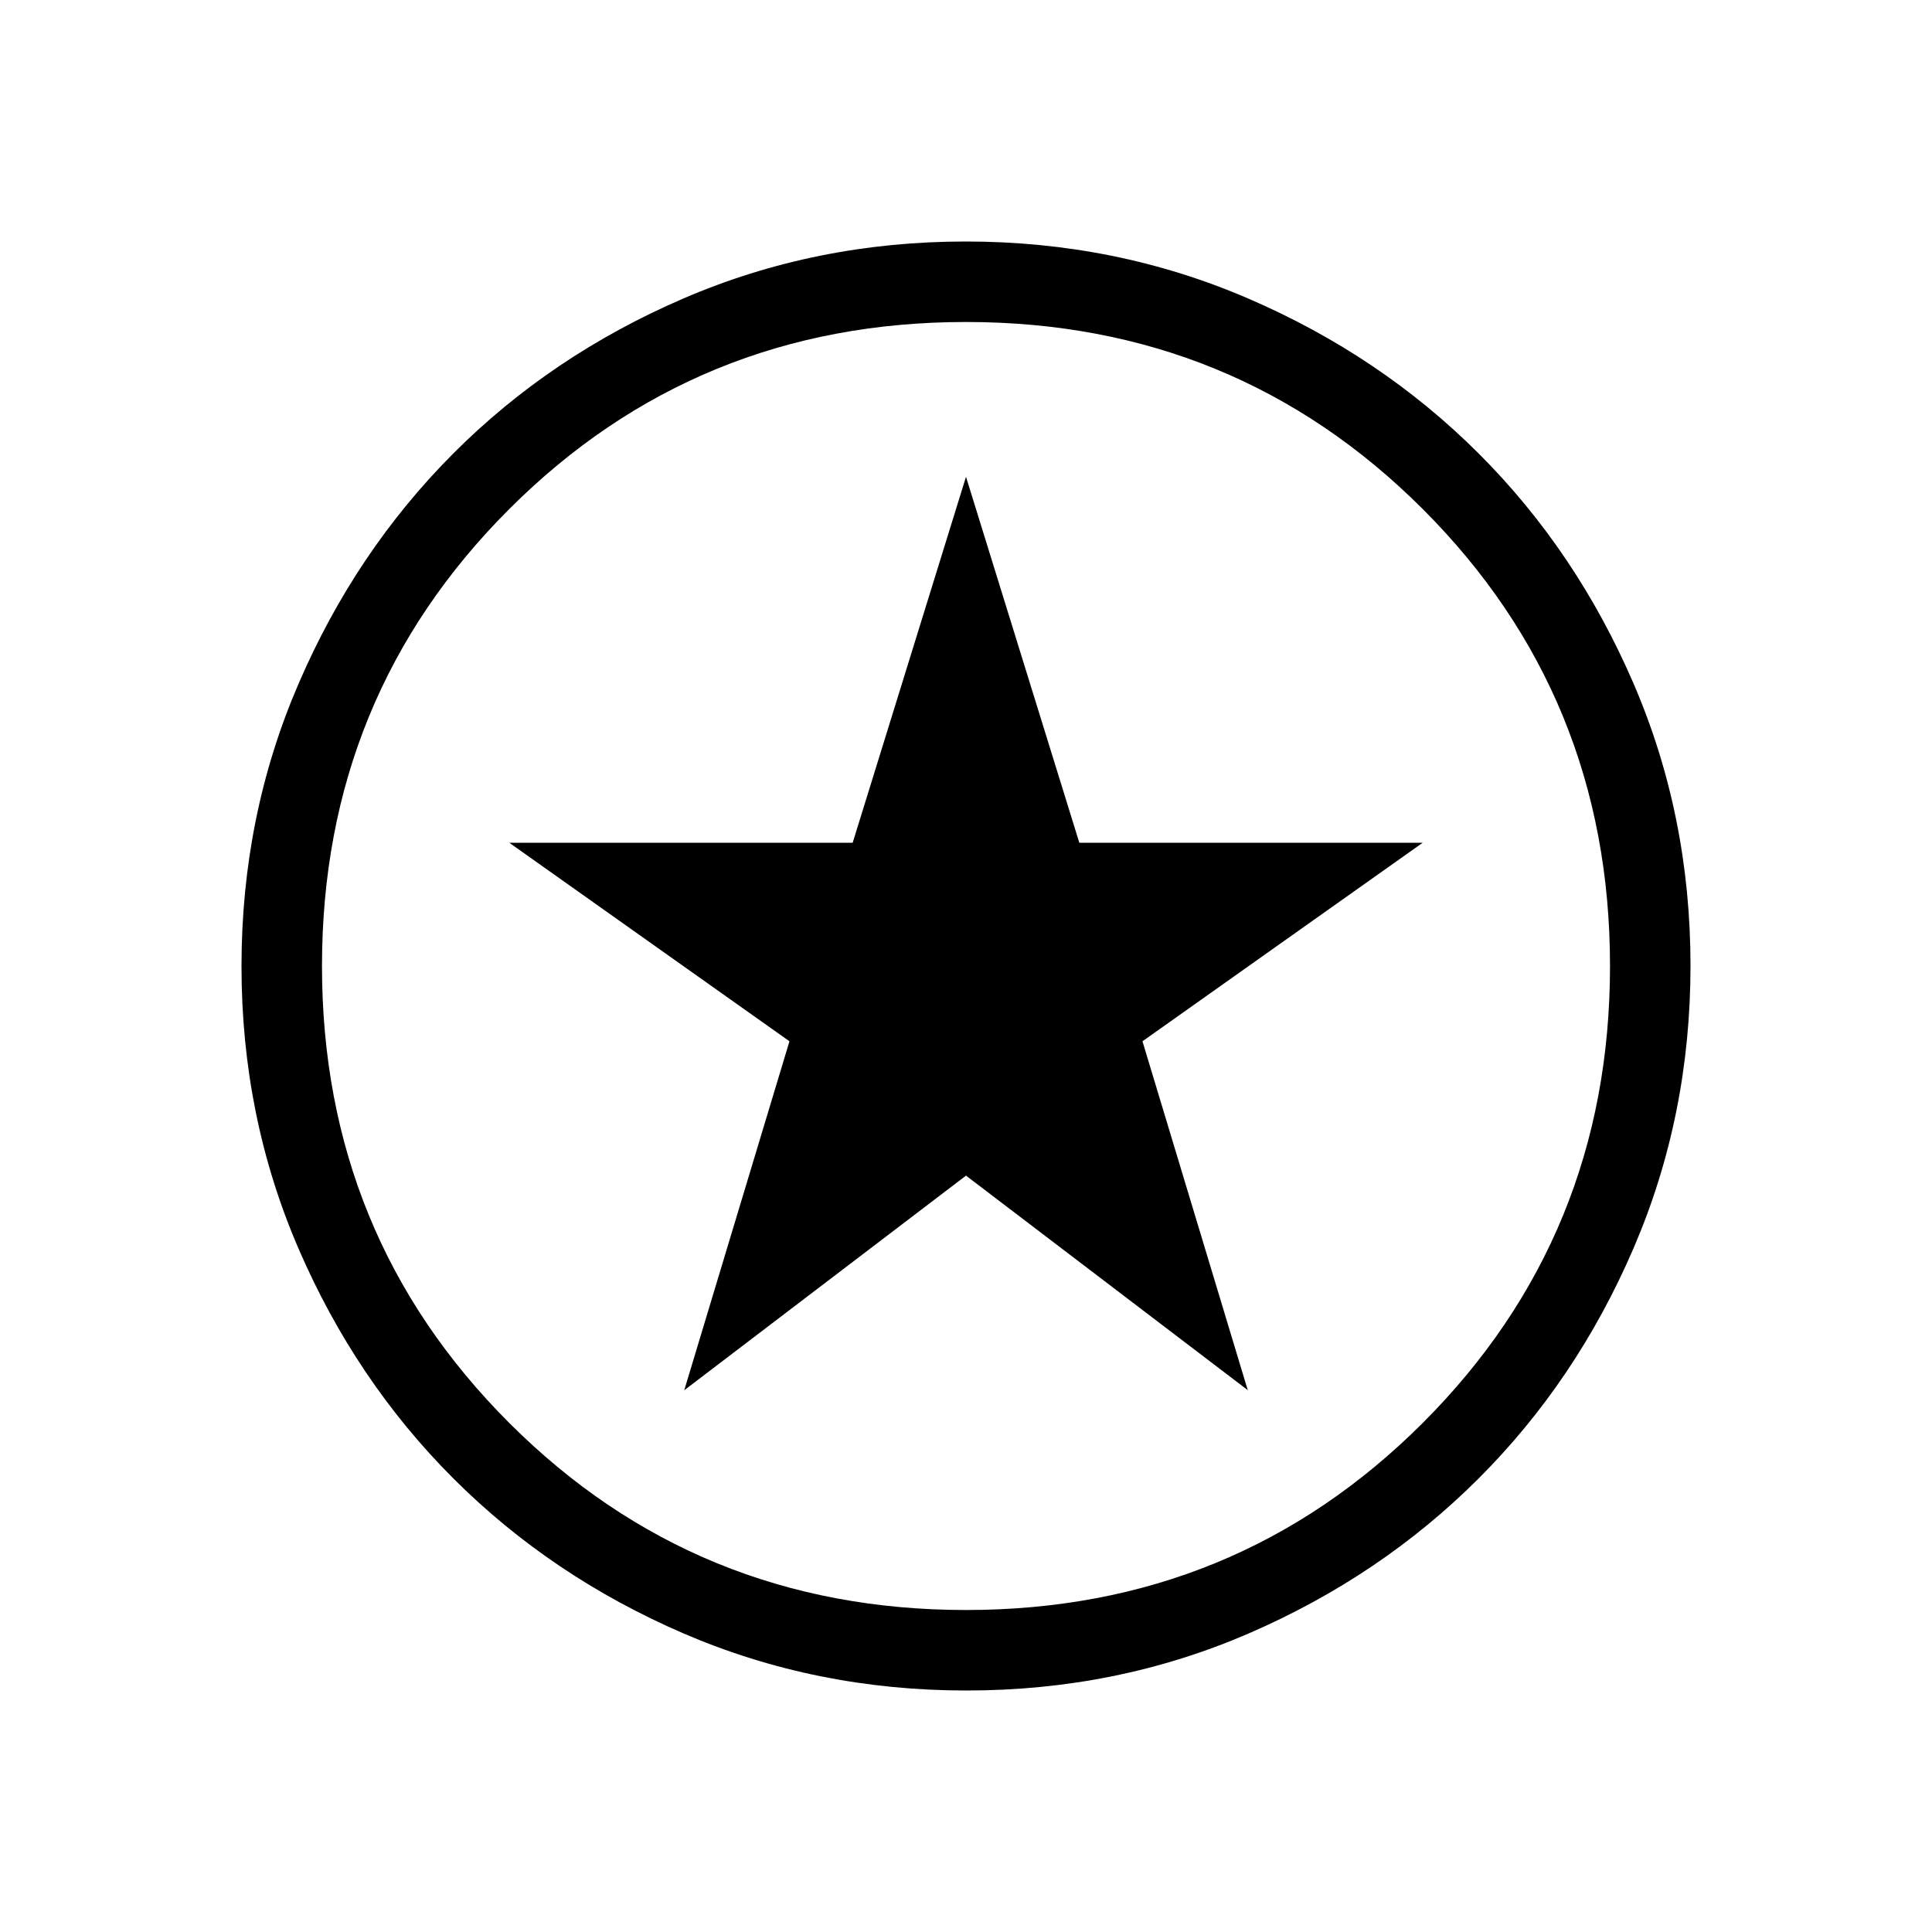<svg width="56" height="56" viewBox="0 0 56 56" fill="none" xmlns="http://www.w3.org/2000/svg">
<path d="M19.833 40.297L28 34.076L36.167 40.294L33.115 30.182L41.237 24.428H31.285L28 13.82L24.715 24.428H14.763L22.883 30.182L19.833 40.297ZM28.007 49C25.104 49 22.374 48.449 19.817 47.348C17.261 46.245 15.038 44.749 13.146 42.859C11.254 40.969 9.757 38.747 8.654 36.195C7.551 33.642 7 30.913 7 28.007C7 25.101 7.551 22.371 8.654 19.817C9.756 17.261 11.25 15.038 13.137 13.146C15.024 11.254 17.246 9.757 19.803 8.654C22.36 7.551 25.09 7 27.993 7C30.896 7 33.626 7.551 36.183 8.654C38.739 9.756 40.962 11.251 42.854 13.139C44.746 15.027 46.243 17.25 47.346 19.805C48.449 22.361 49 25.09 49 27.993C49 30.896 48.449 33.626 47.348 36.183C46.247 38.74 44.75 40.964 42.859 42.854C40.967 44.744 38.746 46.241 36.195 47.346C33.644 48.45 30.914 49.002 28.007 49ZM28 46.667C33.211 46.667 37.625 44.858 41.242 41.242C44.858 37.625 46.667 33.211 46.667 28C46.667 22.789 44.858 18.375 41.242 14.758C37.625 11.142 33.211 9.333 28 9.333C22.789 9.333 18.375 11.142 14.758 14.758C11.142 18.375 9.333 22.789 9.333 28C9.333 33.211 11.142 37.625 14.758 41.242C18.375 44.858 22.789 46.667 28 46.667Z" fill="black"/>
</svg>
